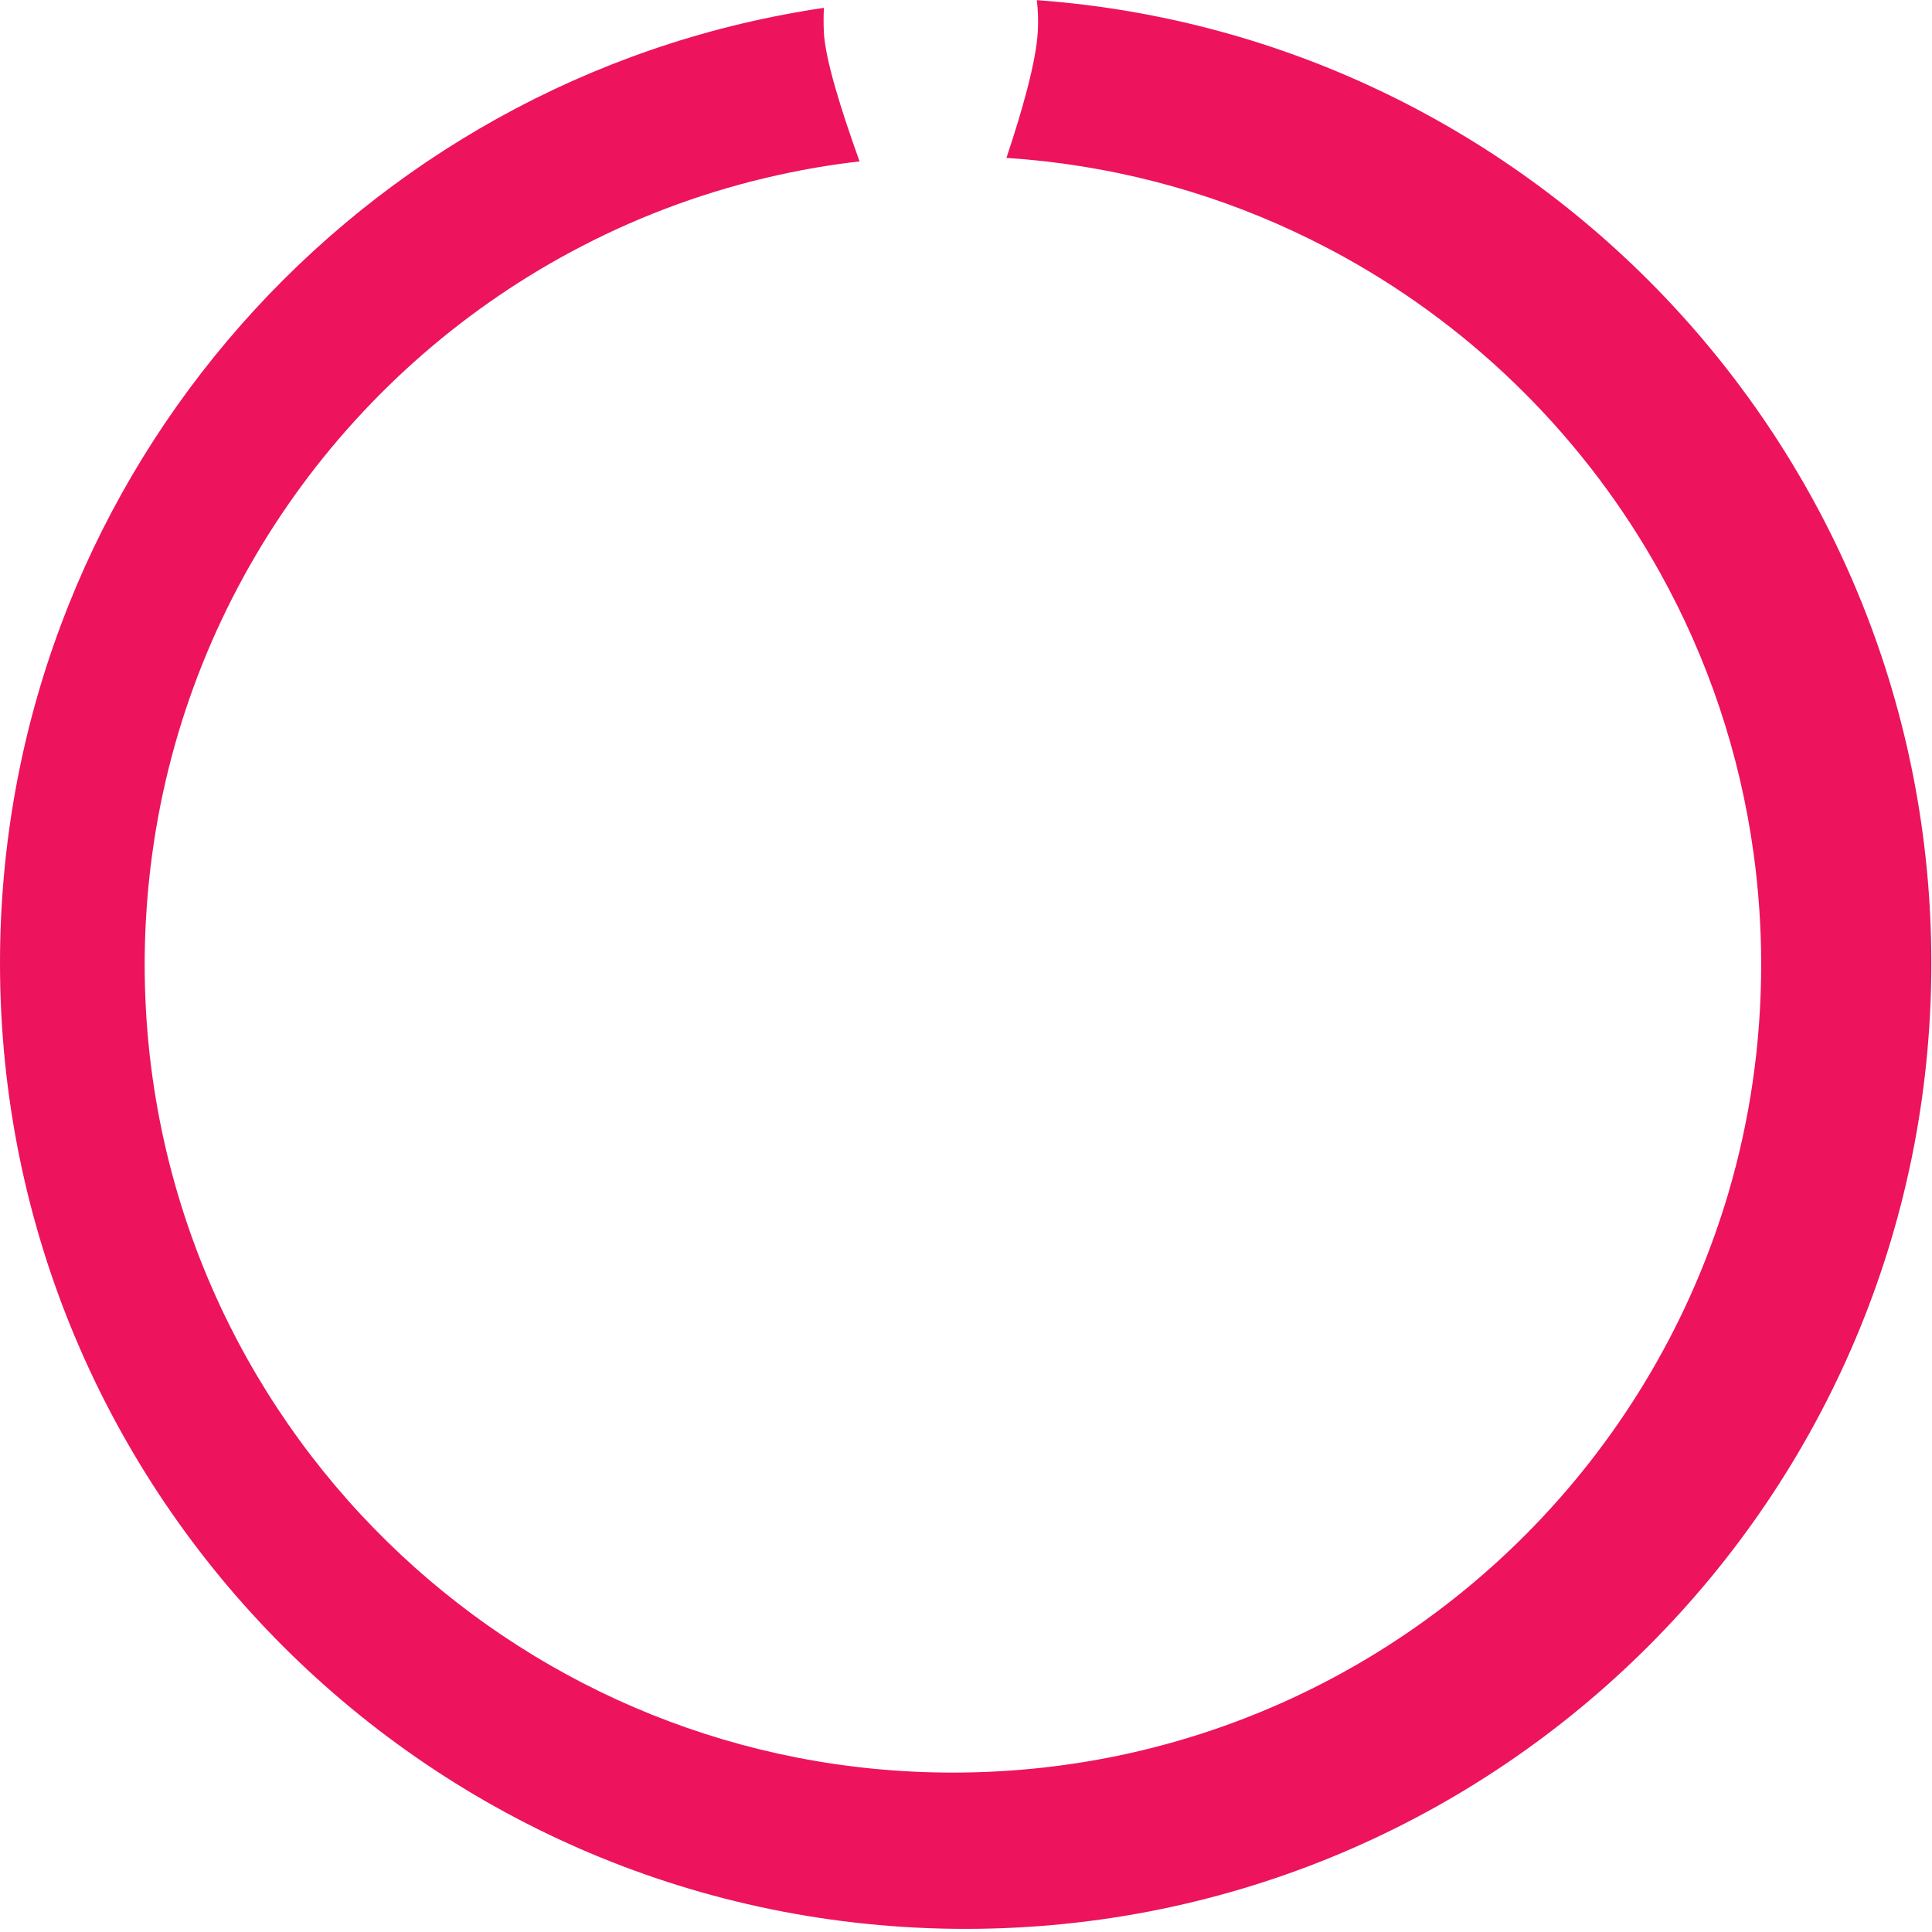 <svg width="291" height="291" viewBox="0 0 291 291" fill="none" xmlns="http://www.w3.org/2000/svg">
<path d="M290.9 145.08C290.9 225.41 225.78 290.53 145.45 290.53C65.12 290.53 0 225.41 0 145.08C0 73.55 51.63 14.08 119.65 1.91C119.65 1.91 119.7 1.9 119.8 1.88C121.22 1.62 122.66 1.39 124.1 1.18C124.04 2.32 124.03 3.53 124.09 4.79C124.25 8.77 126.66 16.52 129.47 24.31C125.36 24.78 121.31 25.46 117.33 26.34C106.87 28.63 96.92 32.27 87.67 37.06C53.19 54.9 28.33 88.74 22.91 128.75C22.46 132.04 22.15 135.36 21.97 138.72C21.85 140.89 21.79 143.06 21.79 145.25C21.79 163.64 25.87 181.08 33.17 196.72C39.81 210.93 49.11 223.65 60.44 234.23C82.19 254.55 111.41 266.99 143.52 266.99C152.68 266.99 161.61 265.98 170.2 264.06C209.05 255.38 240.89 228.13 255.92 192.11C257.59 188.11 259.05 184 260.3 179.8C263.54 168.85 265.27 157.26 265.27 145.26C265.27 139.62 264.88 134.06 264.14 128.61C262.06 113.41 257.18 99.1 250.02 86.23C238.96 66.32 222.47 49.82 202.56 38.77C201.51 38.18 200.45 37.62 199.37 37.07C197.91 36.31 196.43 35.58 194.93 34.88C181.62 28.66 167 24.79 151.59 23.78C154.03 16.5 156.06 9.24 156.31 4.8C156.41 3.16 156.35 1.56 156.17 0.02C231.49 5.5 290.9 68.36 290.9 145.08Z" fill="#ED135D"/>
</svg>
